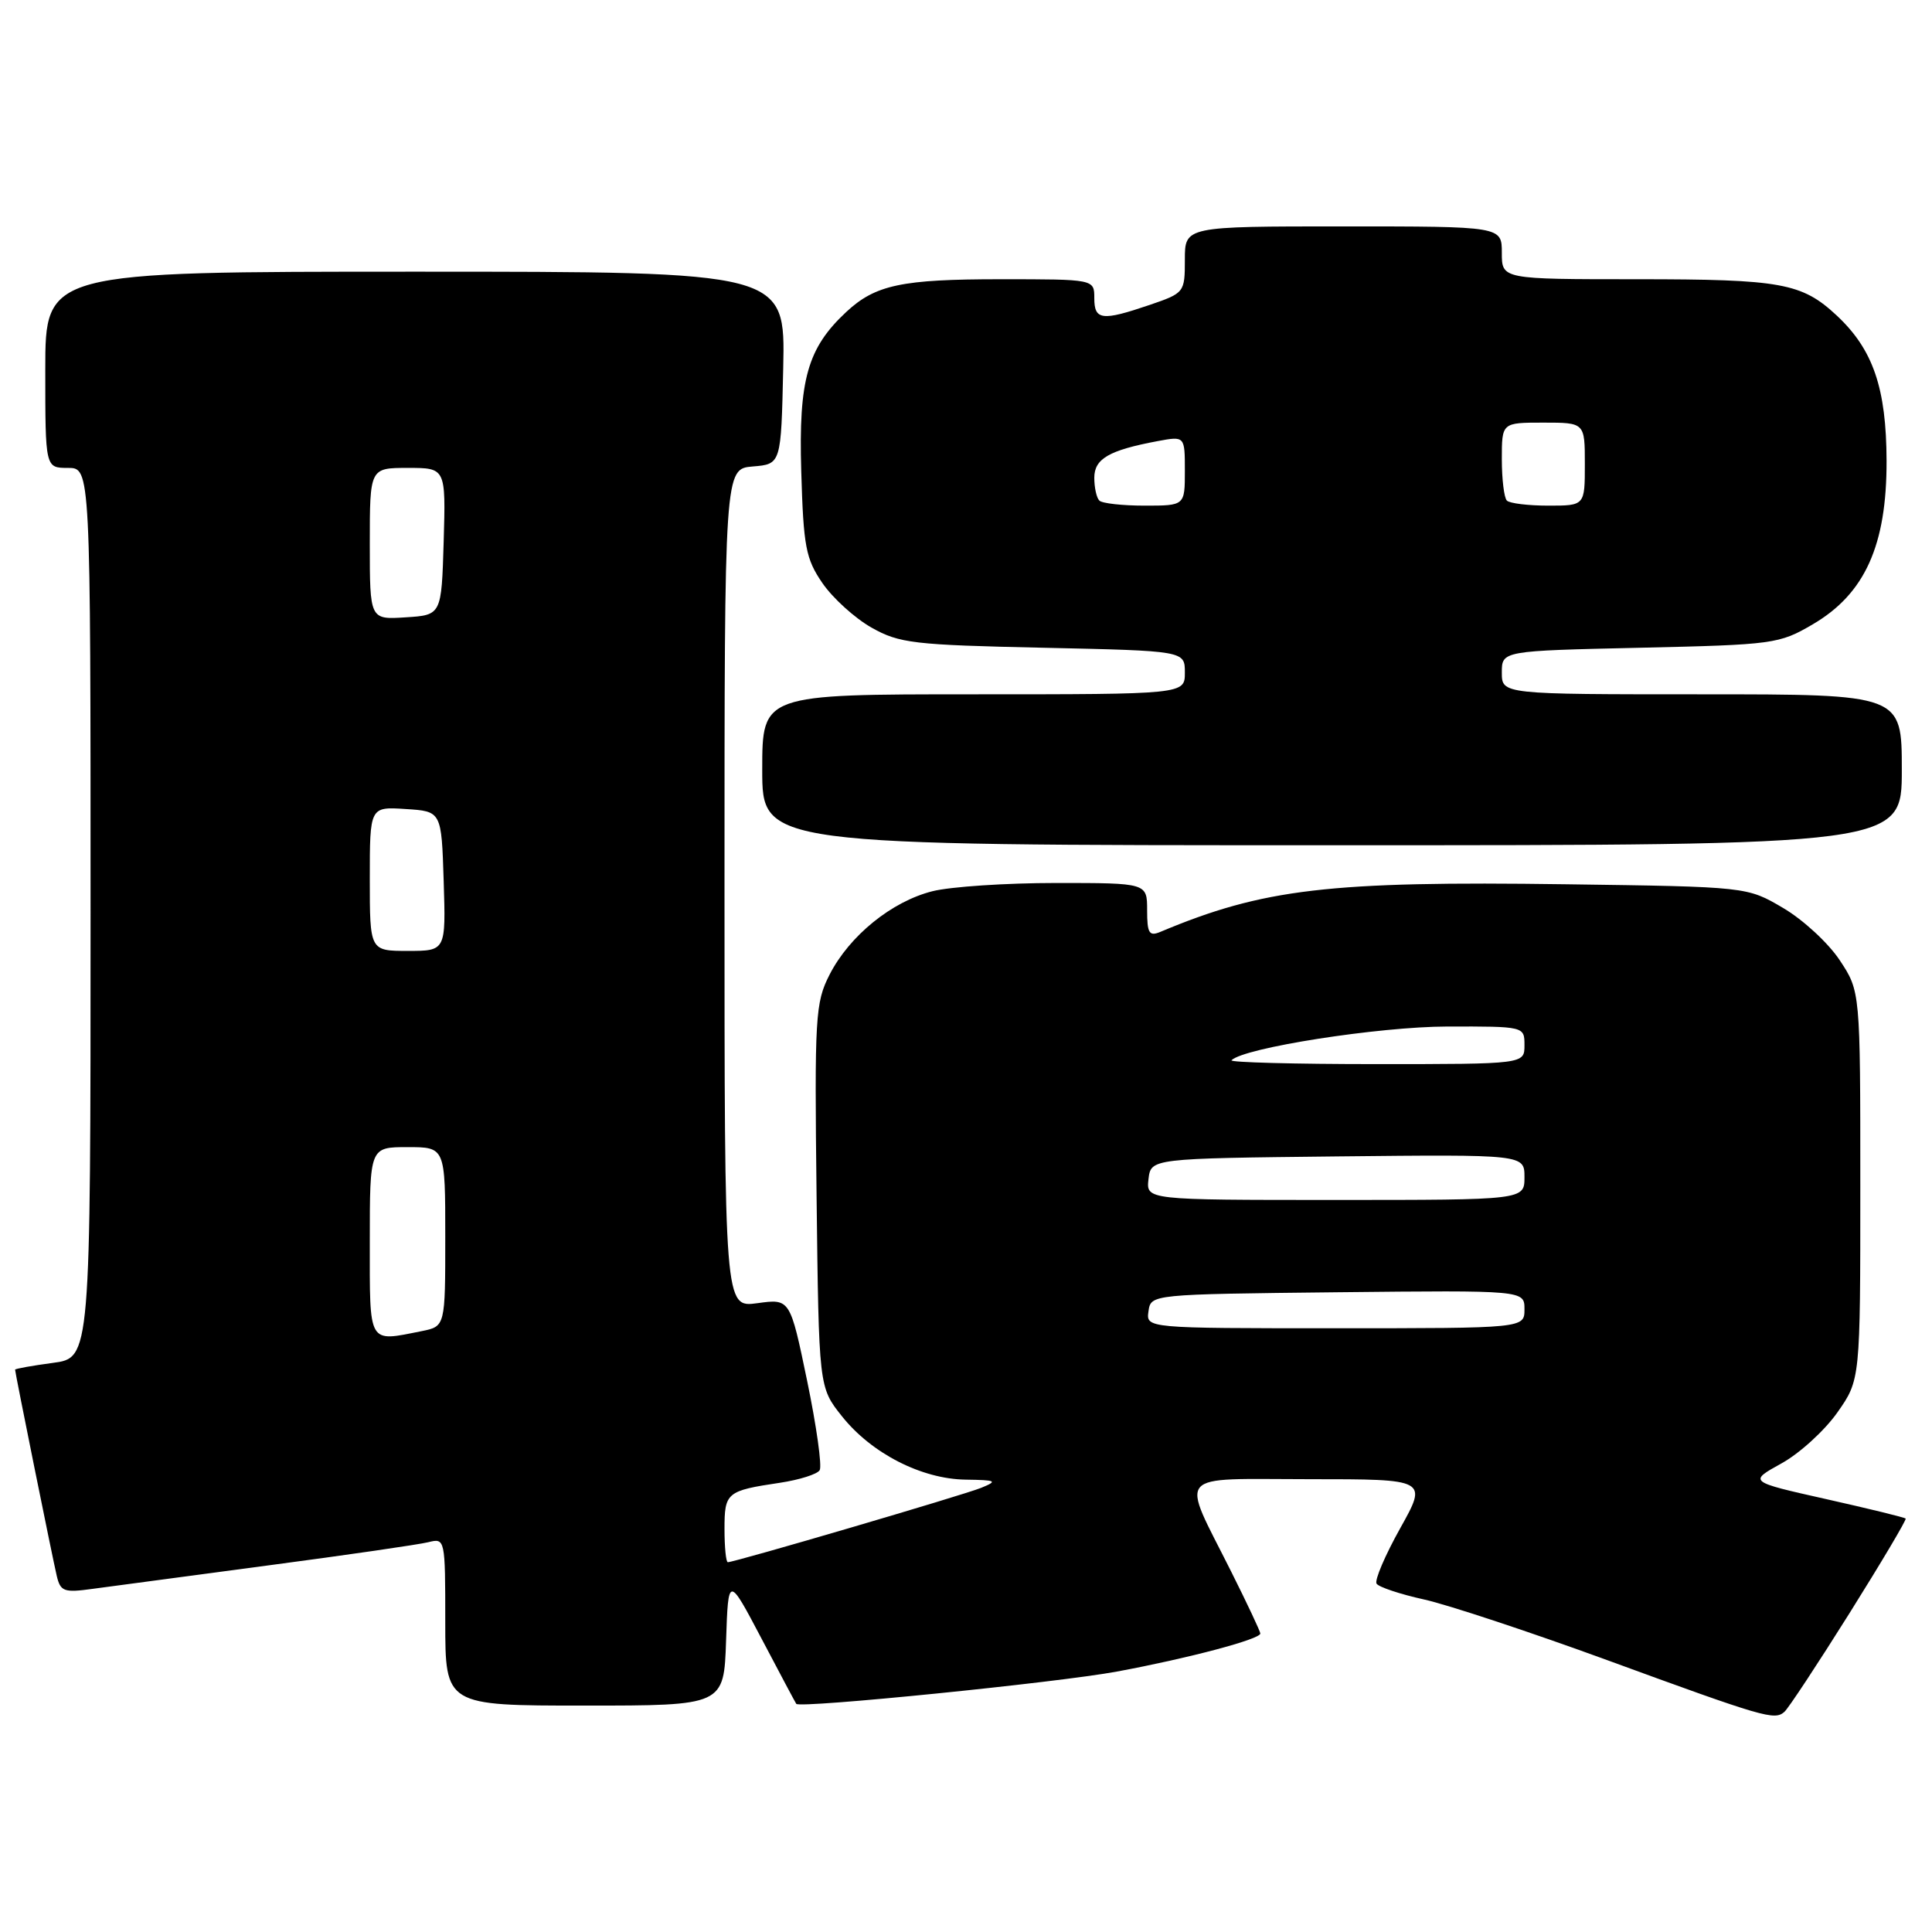 <?xml version="1.0" encoding="UTF-8" standalone="no"?>
<!DOCTYPE svg PUBLIC "-//W3C//DTD SVG 1.1//EN" "http://www.w3.org/Graphics/SVG/1.1/DTD/svg11.dtd" >
<svg xmlns="http://www.w3.org/2000/svg" xmlns:xlink="http://www.w3.org/1999/xlink" version="1.1" viewBox="0 0 256 256">
 <g >
 <path fill="currentColor"
d=" M 245.06 213.77 C 249.29 207.02 252.64 201.38 252.51 201.22 C 252.39 201.07 247.64 199.91 241.98 198.64 C 231.68 196.33 231.68 196.33 236.05 193.91 C 238.45 192.59 241.78 189.55 243.46 187.16 C 246.50 182.83 246.50 182.83 246.50 157.09 C 246.50 131.35 246.50 131.35 243.77 127.23 C 242.27 124.96 238.90 121.85 236.27 120.31 C 231.50 117.50 231.50 117.50 207.50 117.17 C 176.10 116.73 167.37 117.76 153.75 123.48 C 152.27 124.10 152.00 123.66 152.00 120.61 C 152.00 117.00 152.00 117.00 139.94 117.00 C 133.31 117.00 125.94 117.49 123.56 118.09 C 118.15 119.45 112.56 123.99 109.92 129.15 C 108.03 132.86 107.92 134.67 108.20 158.46 C 108.50 183.82 108.50 183.82 111.56 187.66 C 115.47 192.58 122.12 195.98 127.96 196.06 C 132.04 196.12 132.25 196.23 130.00 197.15 C 127.63 198.11 97.36 207.00 96.44 207.00 C 96.20 207.00 96.00 205.02 96.00 202.61 C 96.00 197.76 96.27 197.53 103.38 196.47 C 105.94 196.08 108.29 195.34 108.61 194.81 C 108.94 194.29 108.19 188.96 106.95 182.97 C 104.69 172.08 104.69 172.08 100.35 172.68 C 96.00 173.27 96.00 173.27 96.00 117.70 C 96.00 62.12 96.00 62.12 99.75 61.81 C 103.50 61.50 103.50 61.50 103.78 48.75 C 104.06 36.00 104.06 36.00 55.03 36.00 C 6.00 36.00 6.00 36.00 6.00 49.00 C 6.00 62.00 6.00 62.00 9.00 62.00 C 12.00 62.00 12.00 62.00 12.00 120.97 C 12.00 179.93 12.00 179.93 7.00 180.59 C 4.25 180.96 2.00 181.36 2.00 181.49 C 2.00 181.90 6.95 206.39 7.52 208.81 C 8.01 210.89 8.48 211.06 12.28 210.53 C 14.60 210.22 25.05 208.82 35.50 207.43 C 45.95 206.05 55.51 204.66 56.75 204.35 C 58.98 203.79 59.00 203.87 59.00 214.89 C 59.00 226.00 59.00 226.00 77.46 226.00 C 95.92 226.00 95.92 226.00 96.21 217.38 C 96.50 208.76 96.50 208.76 100.91 217.13 C 103.33 221.73 105.40 225.62 105.51 225.77 C 105.97 226.39 140.14 222.95 148.00 221.49 C 157.49 219.73 167.00 217.20 167.00 216.45 C 167.00 216.18 165.26 212.48 163.13 208.23 C 156.40 194.79 155.38 196.00 173.52 196.00 C 189.17 196.00 189.17 196.00 185.53 202.51 C 183.53 206.09 182.12 209.39 182.40 209.84 C 182.68 210.29 185.52 211.24 188.70 211.94 C 191.89 212.65 202.82 216.27 213.00 219.99 C 233.77 227.59 235.12 227.98 236.43 226.84 C 236.95 226.40 240.83 220.51 245.06 213.77 Z  M 252.00 102.00 C 252.00 92.00 252.00 92.00 225.50 92.00 C 199.00 92.00 199.00 92.00 199.00 89.12 C 199.00 86.24 199.00 86.24 217.30 85.83 C 235.02 85.43 235.76 85.33 240.21 82.72 C 247.11 78.68 250.01 72.25 249.98 61.05 C 249.95 51.44 248.20 46.31 243.38 41.81 C 238.76 37.50 236.02 37.00 216.93 37.00 C 199.00 37.00 199.00 37.00 199.00 33.50 C 199.00 30.00 199.00 30.00 178.00 30.00 C 157.00 30.00 157.00 30.00 157.00 34.41 C 157.00 38.76 156.94 38.83 152.32 40.41 C 146.00 42.56 145.00 42.43 145.00 39.50 C 145.00 37.00 145.00 37.00 132.57 37.00 C 119.49 37.00 116.00 37.74 112.15 41.32 C 106.99 46.12 105.81 50.30 106.17 62.45 C 106.46 72.44 106.77 74.05 108.98 77.27 C 110.35 79.26 113.27 81.91 115.48 83.16 C 119.17 85.24 121.04 85.46 138.25 85.83 C 157.00 86.24 157.00 86.24 157.00 89.12 C 157.00 92.00 157.00 92.00 129.00 92.00 C 101.00 92.00 101.00 92.00 101.00 102.00 C 101.00 112.00 101.00 112.00 176.50 112.00 C 252.00 112.00 252.00 112.00 252.00 102.00 Z  M 49.00 164.50 C 49.00 152.00 49.00 152.00 54.00 152.00 C 59.00 152.00 59.00 152.00 59.00 163.88 C 59.00 175.75 59.00 175.75 55.88 176.38 C 48.70 177.81 49.00 178.33 49.00 164.50 Z  M 152.18 173.75 C 152.50 171.50 152.50 171.50 177.25 171.23 C 202.00 170.97 202.00 170.97 202.00 173.48 C 202.00 176.00 202.00 176.00 176.93 176.00 C 151.86 176.00 151.86 176.00 152.18 173.75 Z  M 152.18 156.25 C 152.50 153.50 152.50 153.50 177.25 153.23 C 202.00 152.97 202.00 152.97 202.00 155.98 C 202.00 159.00 202.00 159.00 176.93 159.00 C 151.87 159.00 151.87 159.00 152.18 156.25 Z  M 163.18 140.49 C 164.83 138.83 182.69 136.04 191.75 136.02 C 202.00 136.00 202.00 136.00 202.00 138.50 C 202.00 141.00 202.00 141.00 182.33 141.00 C 171.52 141.00 162.90 140.77 163.18 140.49 Z  M 49.00 116.45 C 49.00 106.89 49.00 106.89 53.75 107.20 C 58.50 107.50 58.50 107.50 58.79 116.75 C 59.08 126.00 59.08 126.00 54.04 126.00 C 49.00 126.00 49.00 126.00 49.00 116.45 Z  M 49.00 72.05 C 49.00 62.00 49.00 62.00 54.04 62.00 C 59.07 62.00 59.07 62.00 58.79 71.75 C 58.50 81.50 58.50 81.50 53.75 81.80 C 49.00 82.11 49.00 82.11 49.00 72.05 Z  M 145.67 66.33 C 145.30 65.97 145.00 64.61 145.00 63.31 C 145.00 60.79 146.94 59.66 153.39 58.45 C 157.00 57.78 157.00 57.78 157.00 62.39 C 157.00 67.00 157.00 67.00 151.67 67.00 C 148.73 67.00 146.03 66.70 145.67 66.33 Z  M 199.67 66.33 C 199.30 65.97 199.00 63.49 199.00 60.83 C 199.00 56.00 199.00 56.00 204.50 56.00 C 210.00 56.00 210.00 56.00 210.00 61.50 C 210.00 67.00 210.00 67.00 205.17 67.00 C 202.51 67.00 200.03 66.70 199.67 66.33 Z "/>
</g>
</svg>